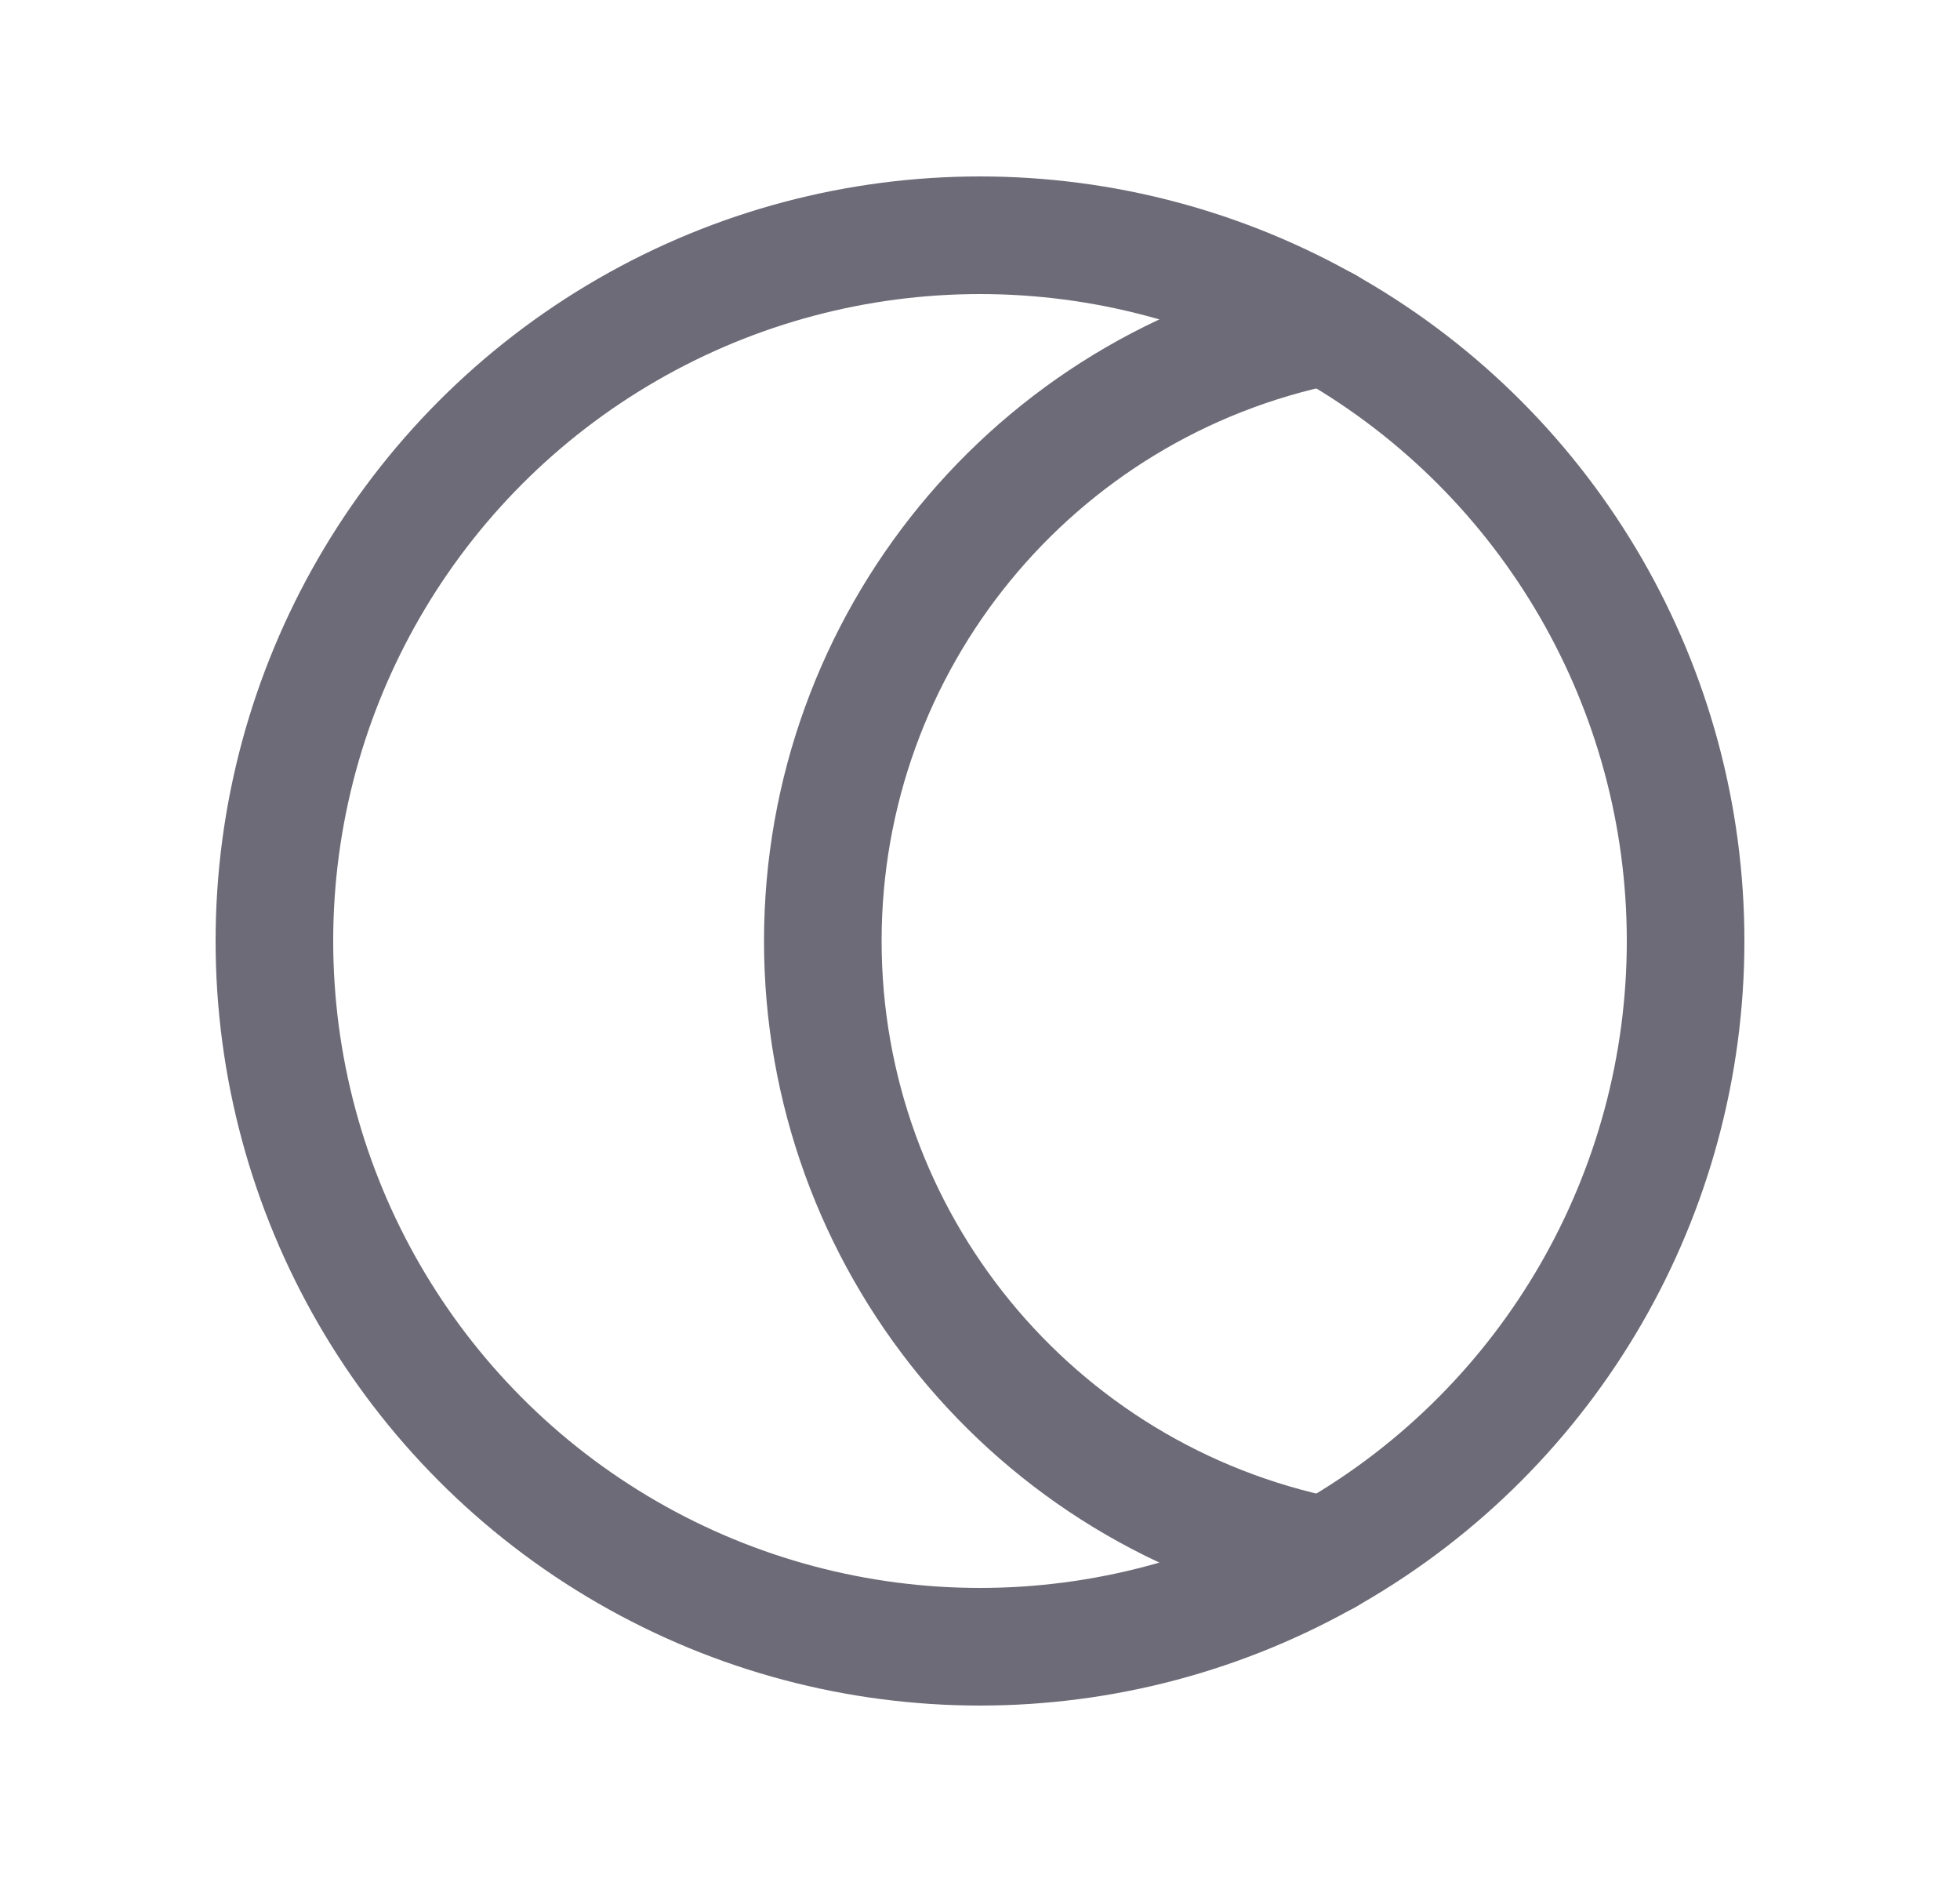 <svg width="25" height="24" viewBox="0 0 25 24" fill="none" xmlns="http://www.w3.org/2000/svg">
<path d="M16.918 4.157C13.182 4.908 10.495 8.19 10.495 12C10.495 15.81 13.182 19.092 16.918 19.843" stroke="#6D6B77" stroke-width="1.5" stroke-linecap="round" stroke-linejoin="round"/>
<circle cx="12.5" cy="12" r="9" stroke="#6D6B77" stroke-width="1.5" stroke-linecap="round" stroke-linejoin="round"/>
</svg>
